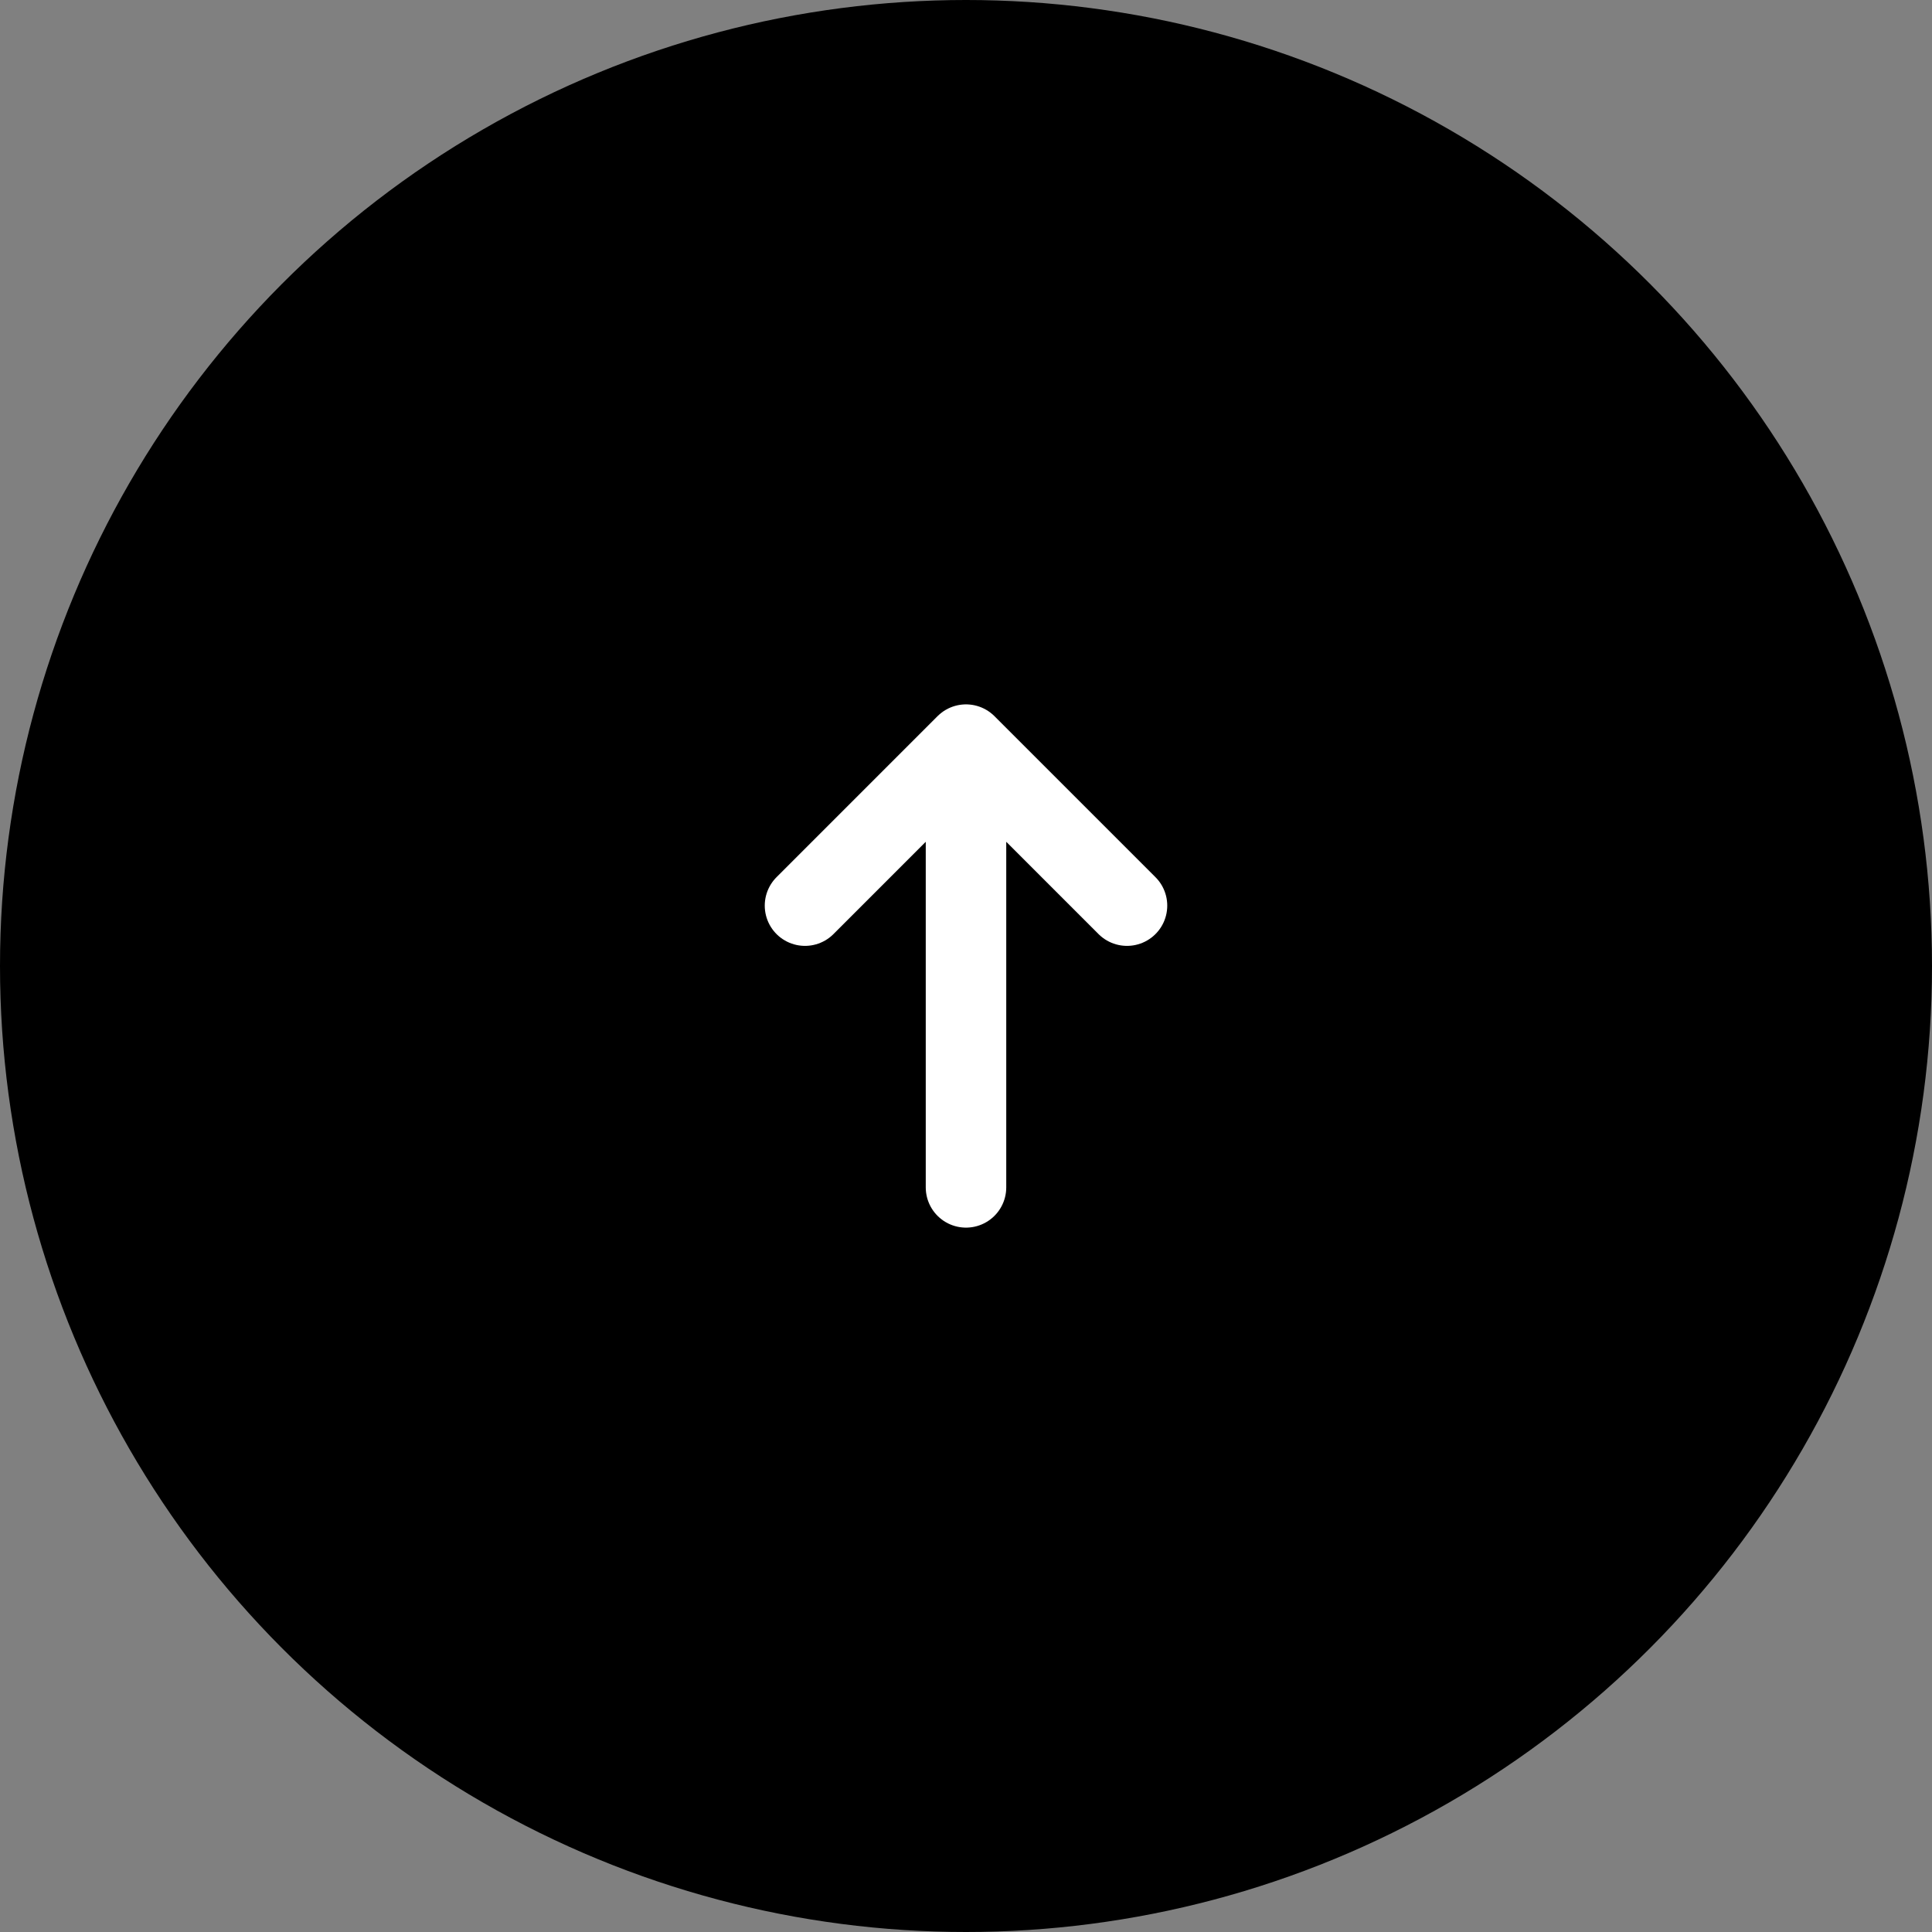 <svg width="24" height="24" viewBox="0 0 24 24" fill="none" xmlns="http://www.w3.org/2000/svg">
  <rect x="0" y="0" width="24" height="24" fill="#808080" stroke="none"/>
  <circle cx="12" cy="12" r="12" fill="currentColor"/>
  <path d="M12 9.25V14.75M12 9.25L10 11.25M12 9.25L14 11.25" stroke="#ffffff" stroke-width="1.0" stroke-linecap="round" stroke-linejoin="round"/>
</svg>
